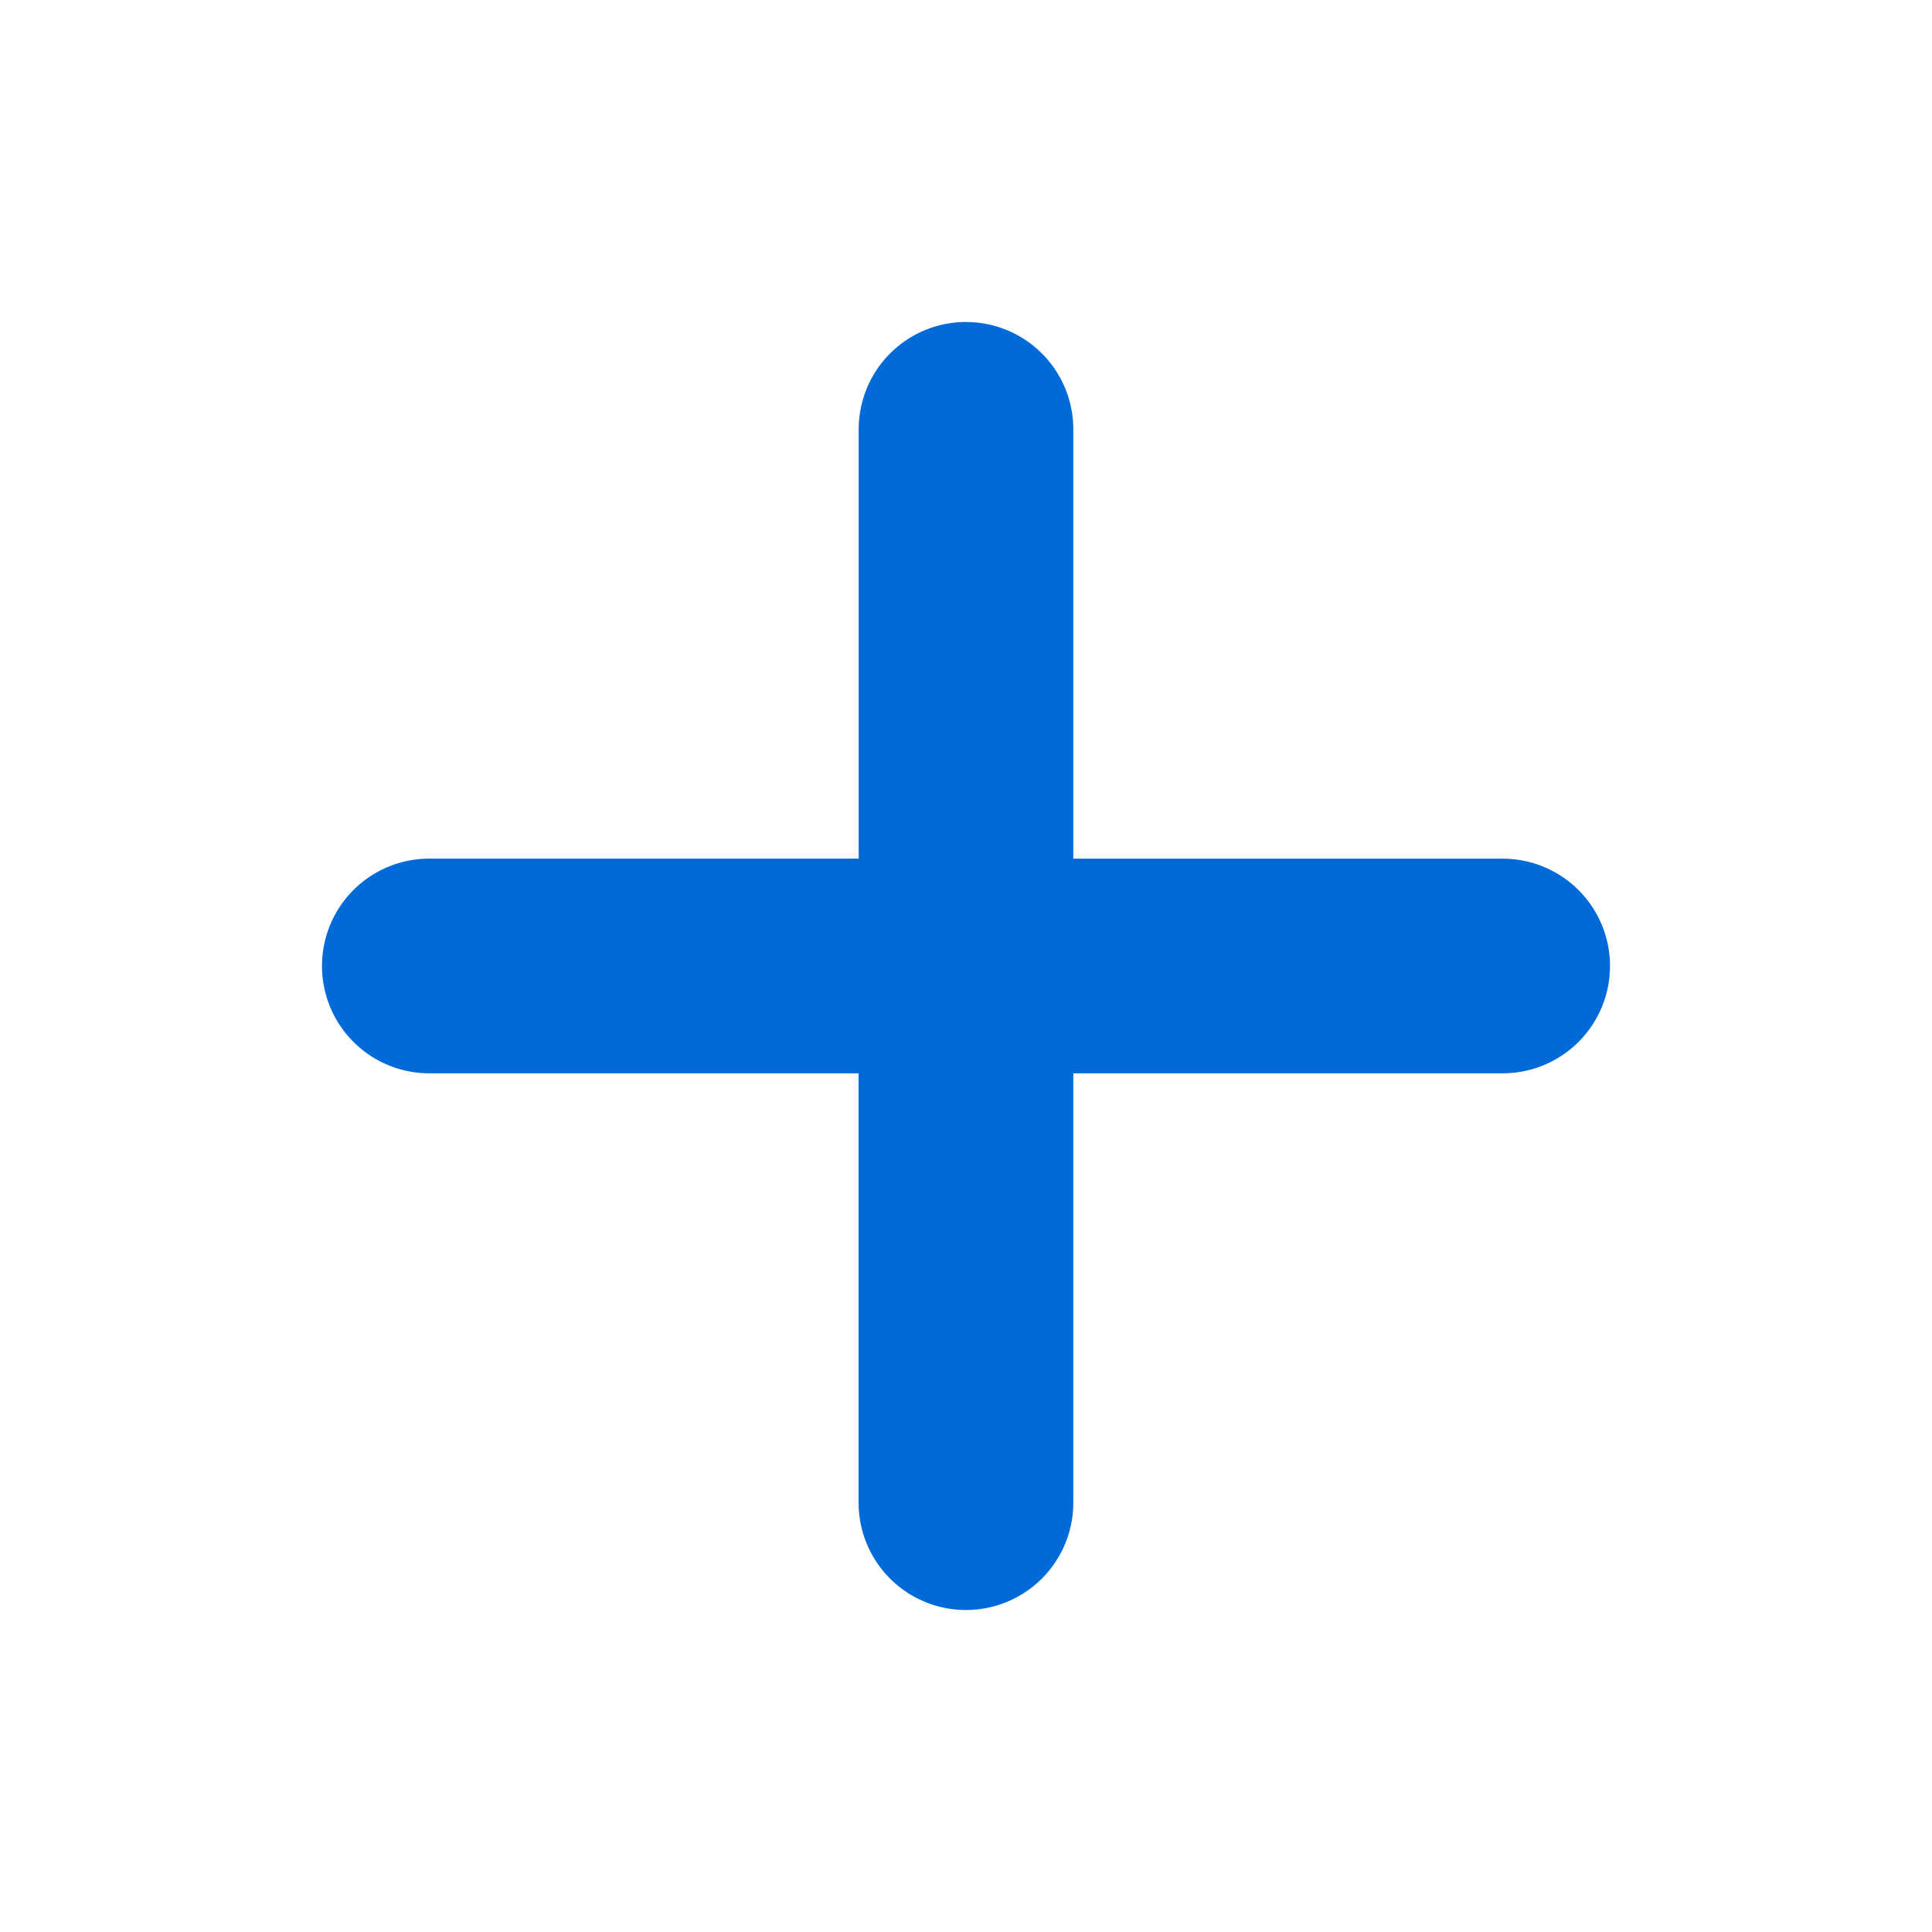 <svg xmlns="http://www.w3.org/2000/svg" xmlns:xlink="http://www.w3.org/1999/xlink" width="24" height="24" viewBox="0 0 24 24">
  <defs>
    <clipPath id="clip-path">
      <rect id="Rectangle_2500" data-name="Rectangle 2500" width="24" height="24" transform="translate(-22 4)" fill="#006ad8" stroke="#fff" stroke-width="1"/>
    </clipPath>
  </defs>
  <g id="Mask_Group_471" data-name="Mask Group 471" transform="translate(22 -4)" clip-path="url(#clip-path)">
    <path id="plus-small" d="M26.667,18.667H21.333V13.333A1.333,1.333,0,0,0,20,12h0a1.333,1.333,0,0,0-1.333,1.333v5.333H13.333A1.333,1.333,0,0,0,12,20h0a1.333,1.333,0,0,0,1.333,1.333h5.333v5.333A1.333,1.333,0,0,0,20,28h0a1.333,1.333,0,0,0,1.333-1.333V21.333h5.333A1.333,1.333,0,0,0,28,20h0A1.333,1.333,0,0,0,26.667,18.667Z" transform="translate(-30 -4)" fill="#006ad8"/>
  </g>
</svg>
